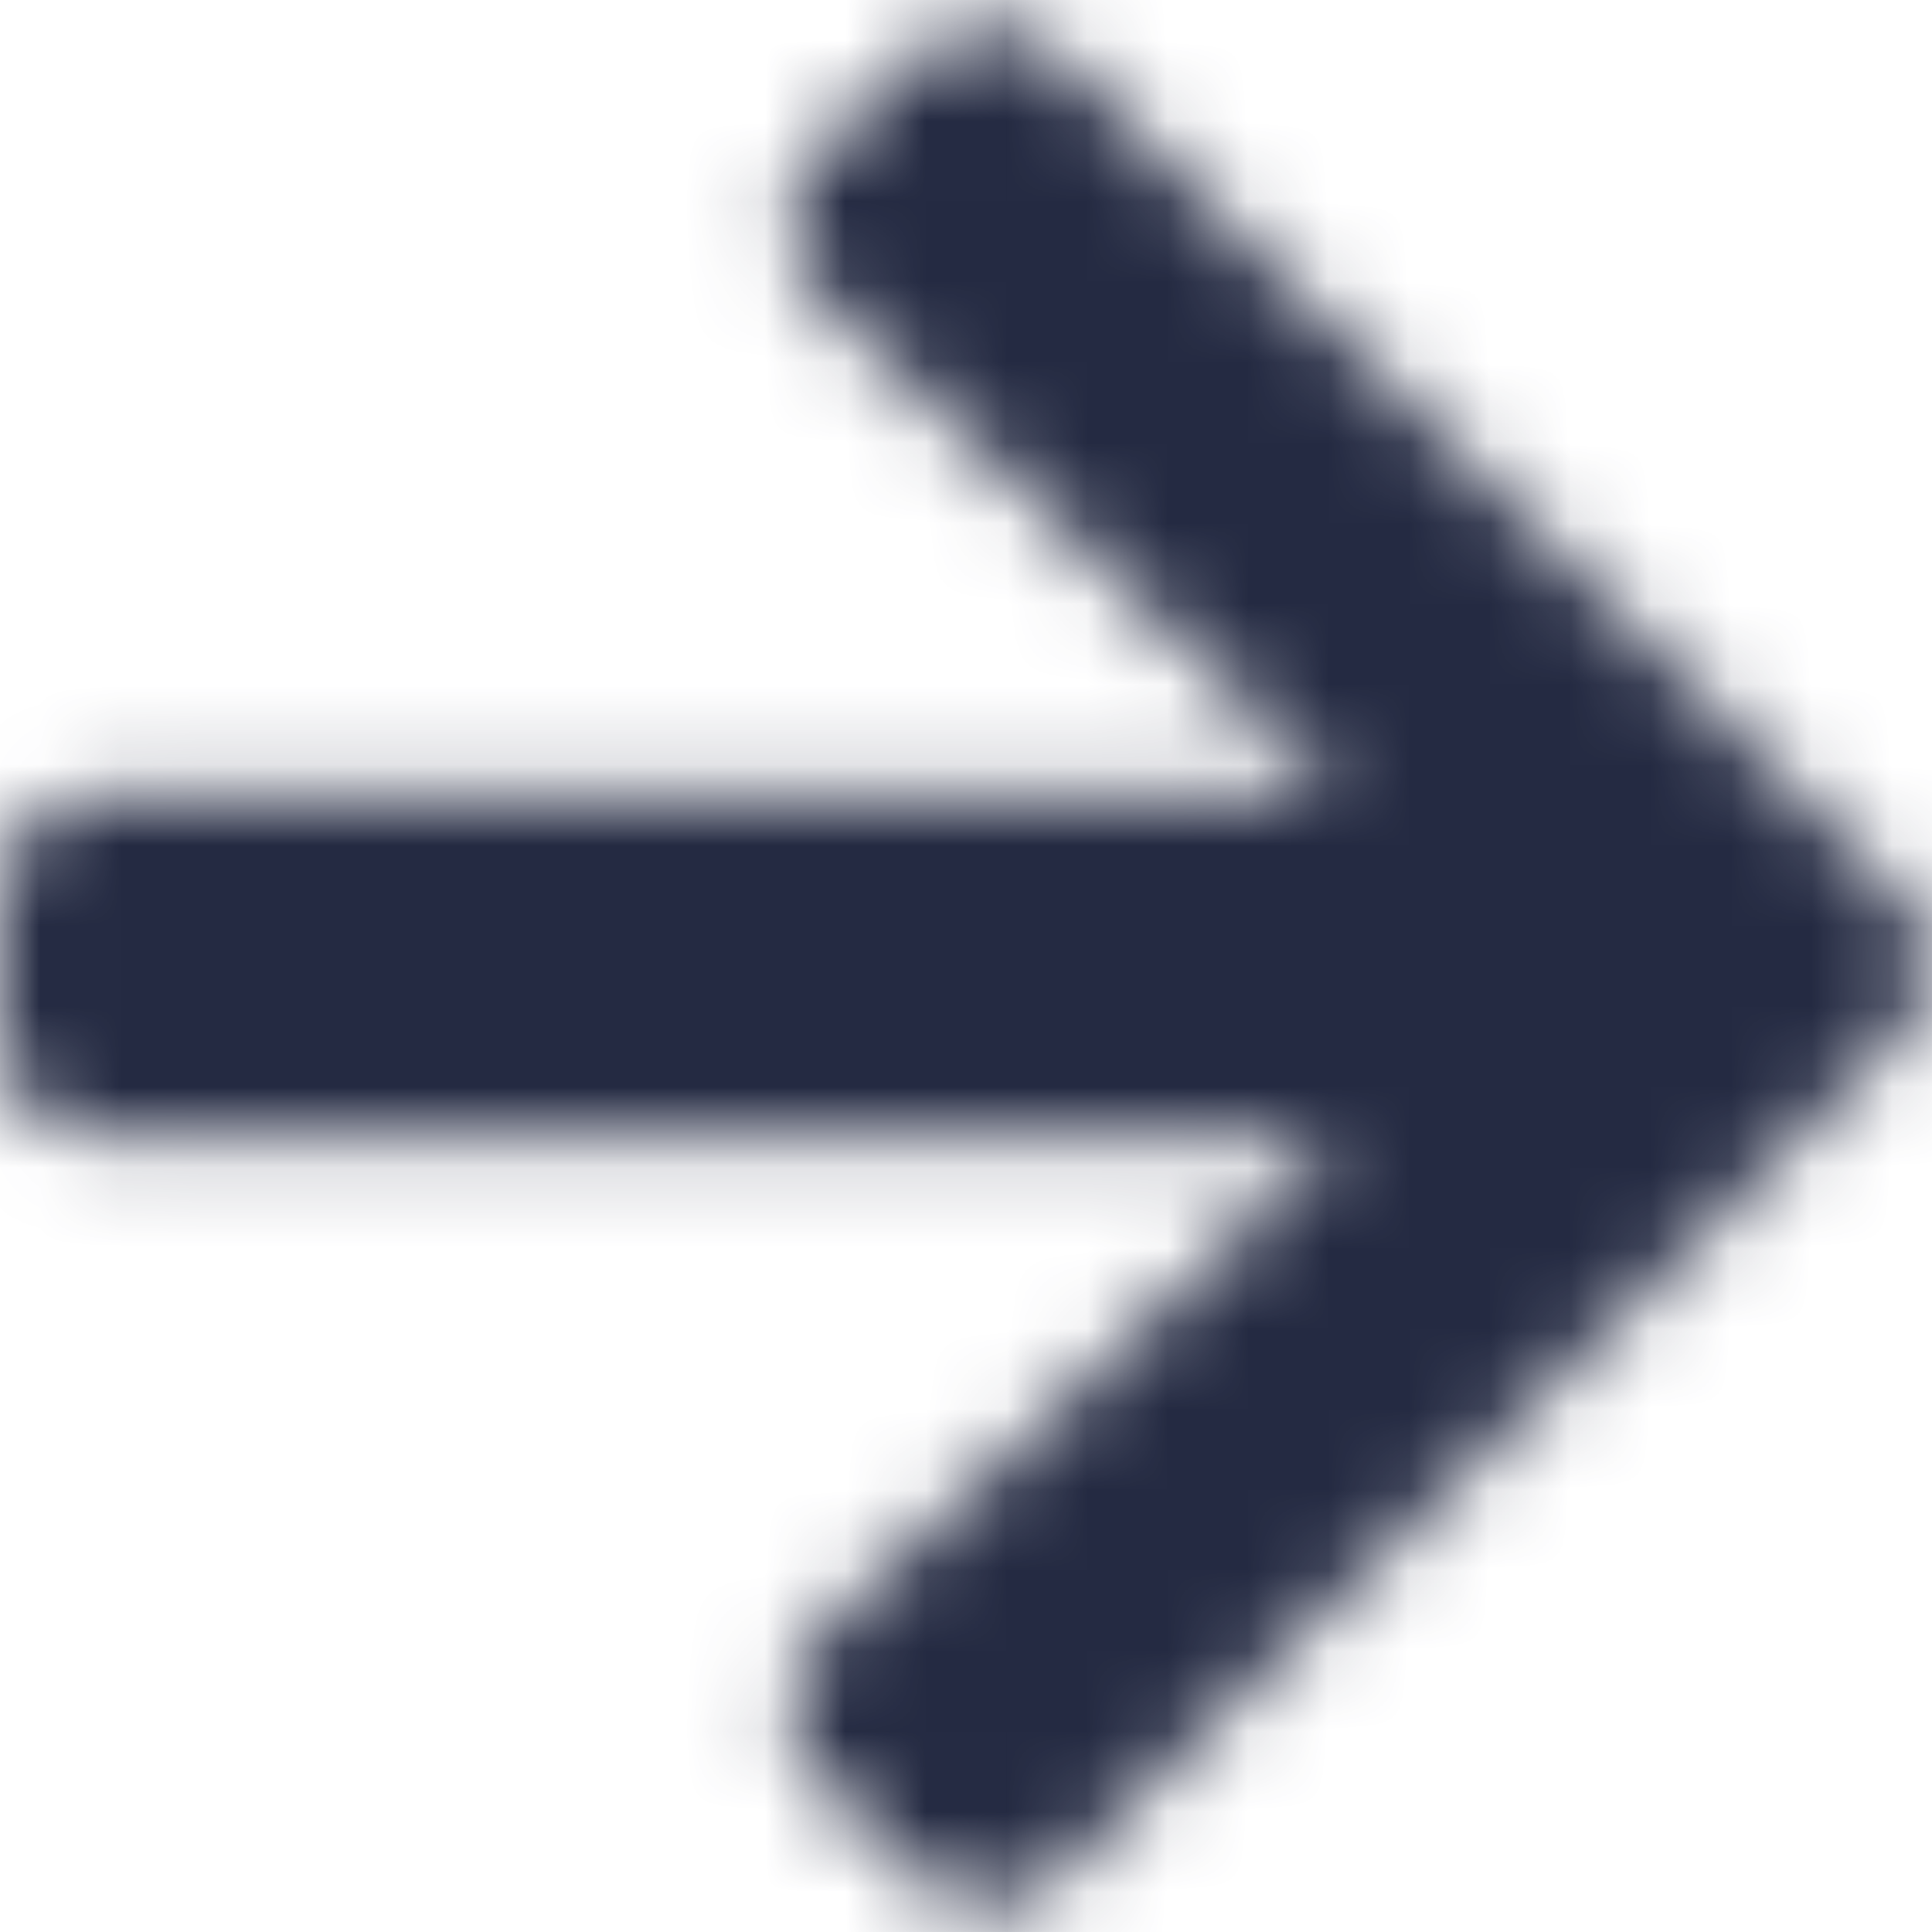 <?xml version="1.0" encoding="UTF-8"?>
<svg width="24px" height="24px" viewBox="0 0 24 24" version="1.1" xmlns="http://www.w3.org/2000/svg" xmlns:xlink="http://www.w3.org/1999/xlink">
    <title>Solid/arrow-right</title>
    <defs>
        <filter id="filter-1">
            <feColorMatrix in="SourceGraphic" type="matrix" values="0 0 0 0 0 0 0 0 0 0.694 0 0 0 0 0.922 0 0 0 1 0"></feColorMatrix>
        </filter>
        <path d="M10.183,1.892 L11.369,0.706 C11.872,0.203 12.684,0.203 13.181,0.706 L23.572,11.091 C24.075,11.594 24.075,12.406 23.572,12.903 L13.181,23.294 C12.679,23.797 11.866,23.797 11.369,23.294 L10.183,22.108 C9.675,21.6 9.686,20.771 10.204,20.274 L16.645,14.138 L1.283,14.138 C0.572,14.138 0,13.566 0,12.855 L0,11.145 C0,10.434 0.572,9.862 1.283,9.862 L16.645,9.862 L10.204,3.726 C9.68,3.229 9.669,2.4 10.183,1.892 Z" id="path-2"></path>
    </defs>
    <g id="Website" stroke="none" stroke-width="1" fill="none" fill-rule="evenodd">
        <g id="Servicios" transform="translate(-896, -1327)">
            <g id="Solid/arrow-right" transform="translate(896, 1327)" filter="url(#filter-1)">
                <g>
                    <mask id="mask-3" fill="white">
                        <use xlink:href="#path-2"></use>
                    </mask>
                    <g id="Mask"></g>
                    <g id="Group" mask="url(#mask-3)" fill="#242A42">
                        <g id="🎨-color">
                            <rect id="Black" x="0" y="0" width="24" height="24"></rect>
                        </g>
                    </g>
                </g>
            </g>
        </g>
    </g>
</svg>